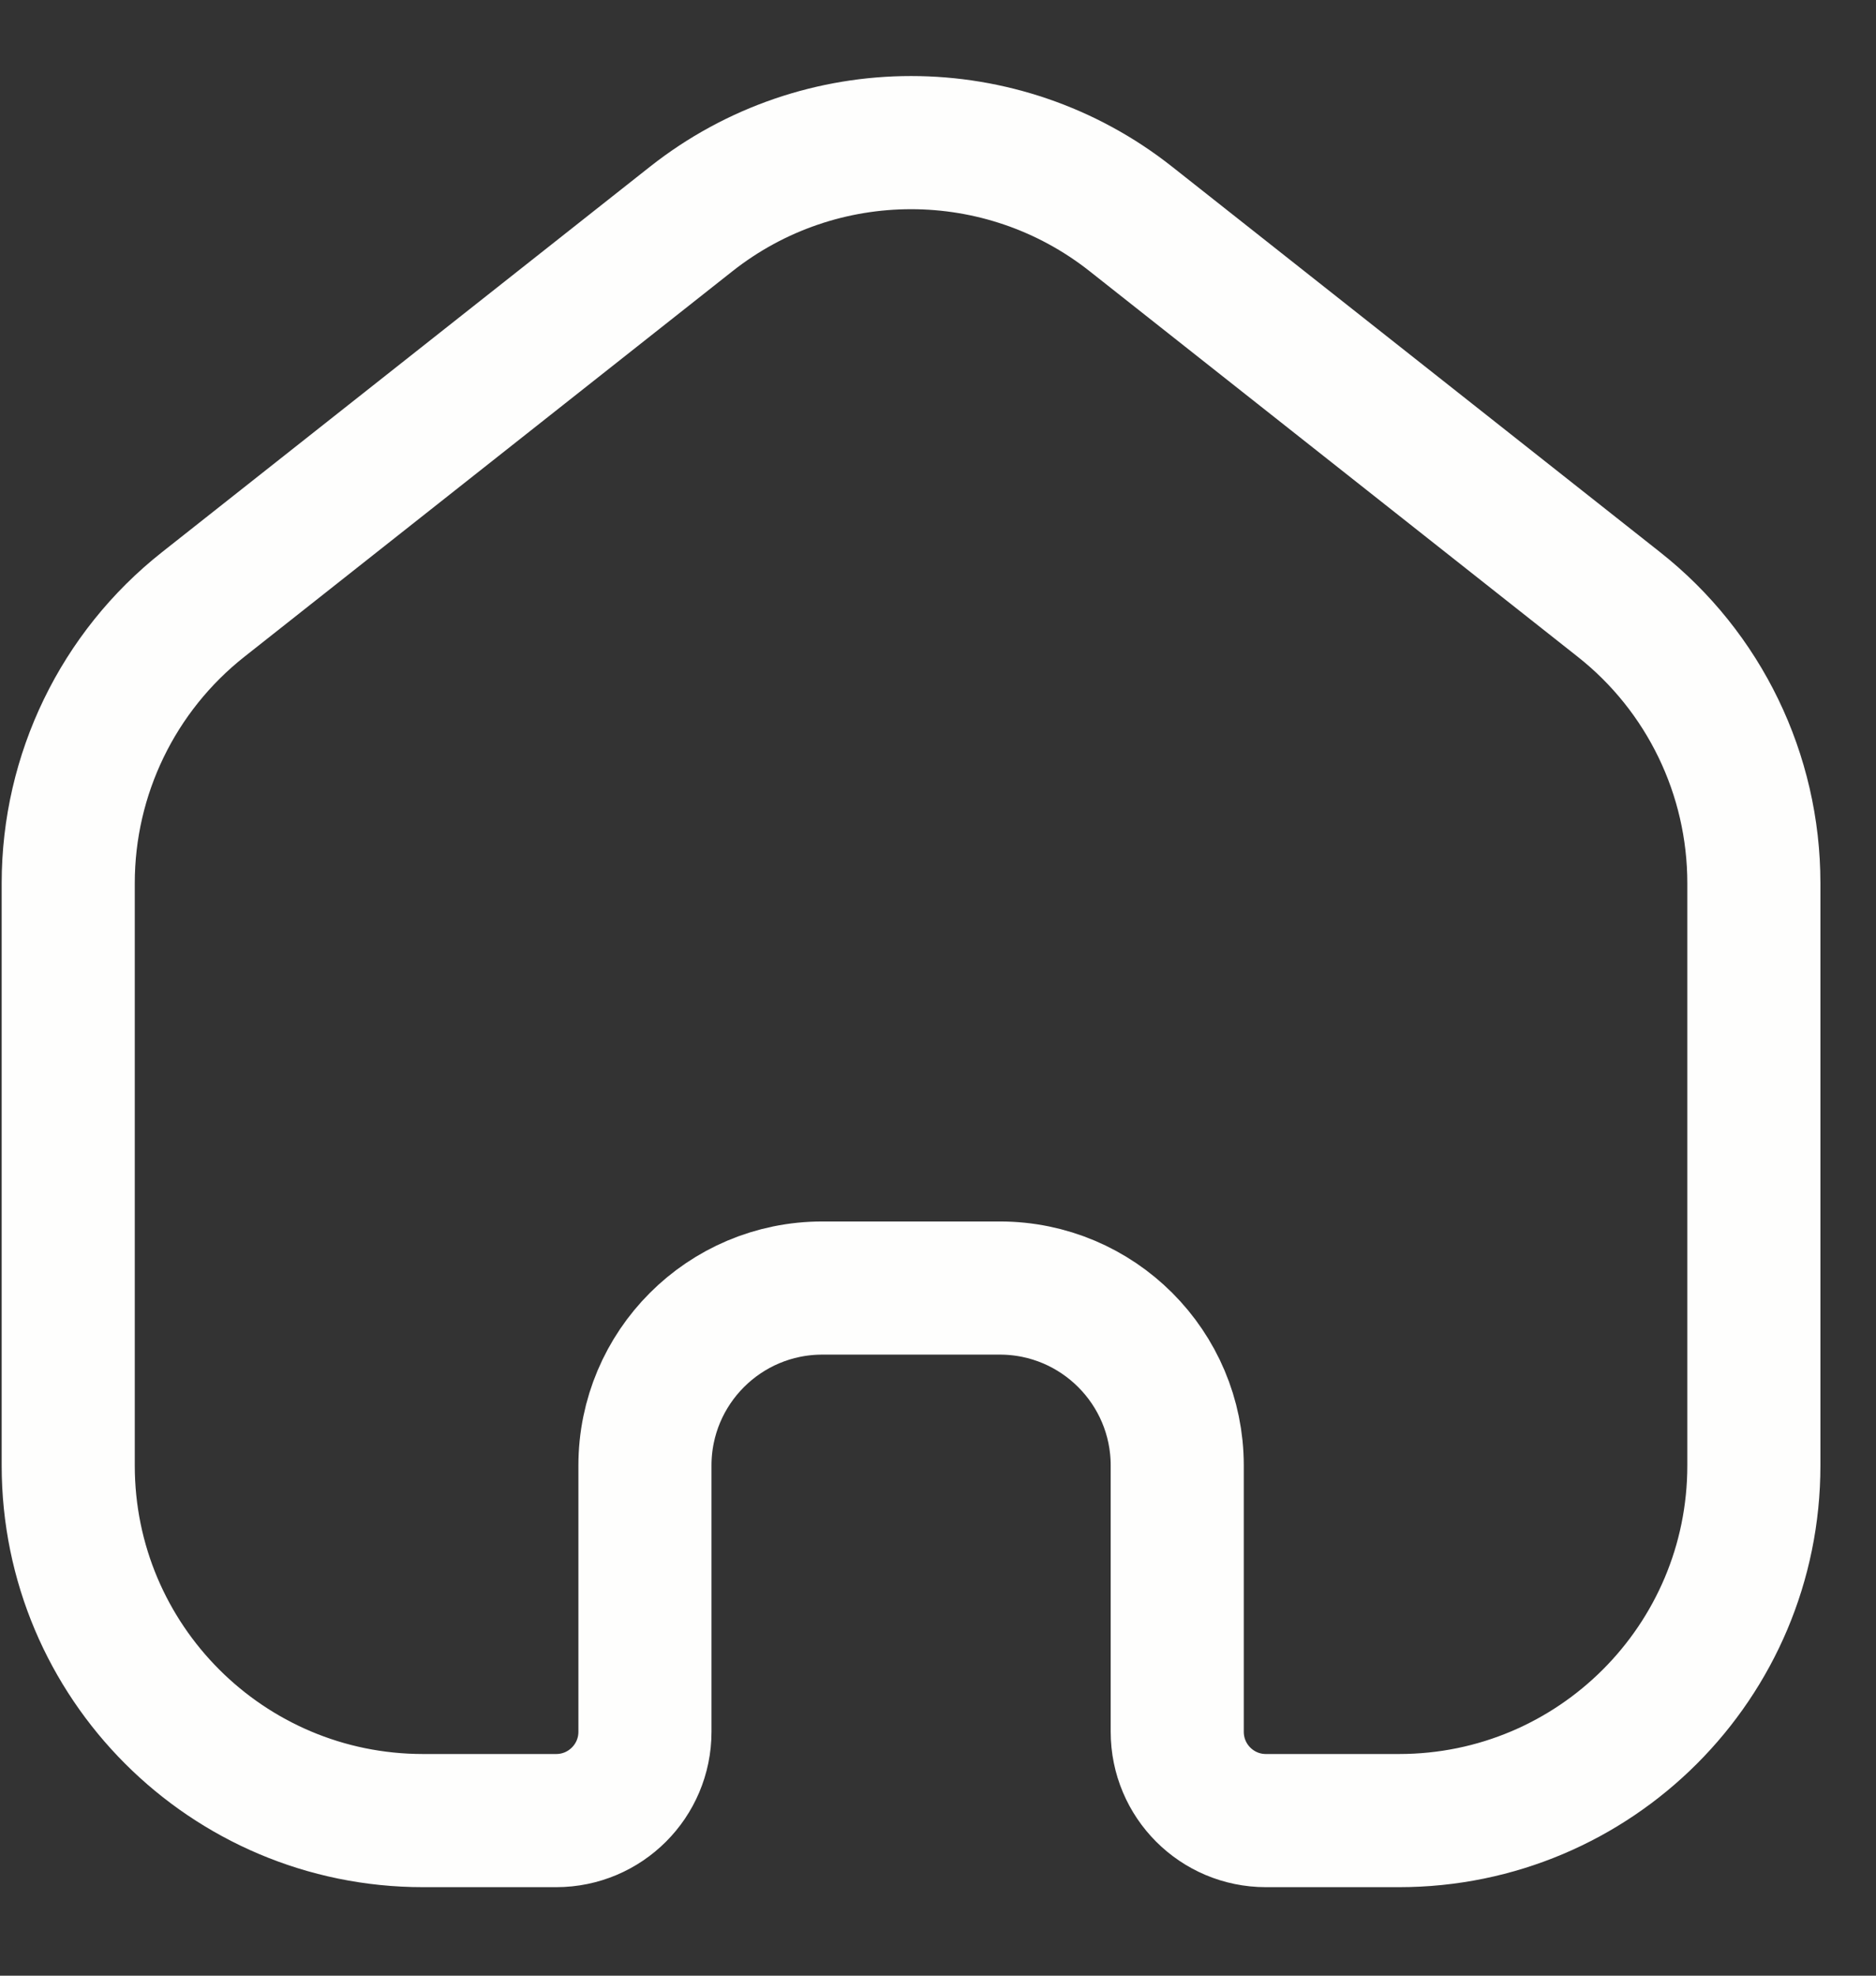 <svg width="19" height="20" viewBox="0 0 19 20" fill="none" xmlns="http://www.w3.org/2000/svg">
<rect x="0" y="0" width="19" height="20" fill="#333333" stroke="none"/>
<path d="M0.691 8.94C0.691 7.84 1.195 6.8 2.058 6.119L7 2.217C8.306 1.186 10.149 1.186 11.454 2.217L16.396 6.119C17.26 6.8 17.763 7.84 17.763 8.94V14.836C17.763 16.821 16.154 18.43 14.169 18.43H12.821C12.325 18.43 11.923 18.028 11.923 17.531V14.836C11.923 13.843 11.118 13.039 10.126 13.039H8.329C7.336 13.039 6.532 13.843 6.532 14.836V17.531C6.532 18.028 6.129 18.43 5.633 18.43H4.285C2.3 18.43 0.691 16.821 0.691 14.836L0.691 8.94Z" stroke="#FEFEFD" stroke-width="1.348"/>
</svg>
